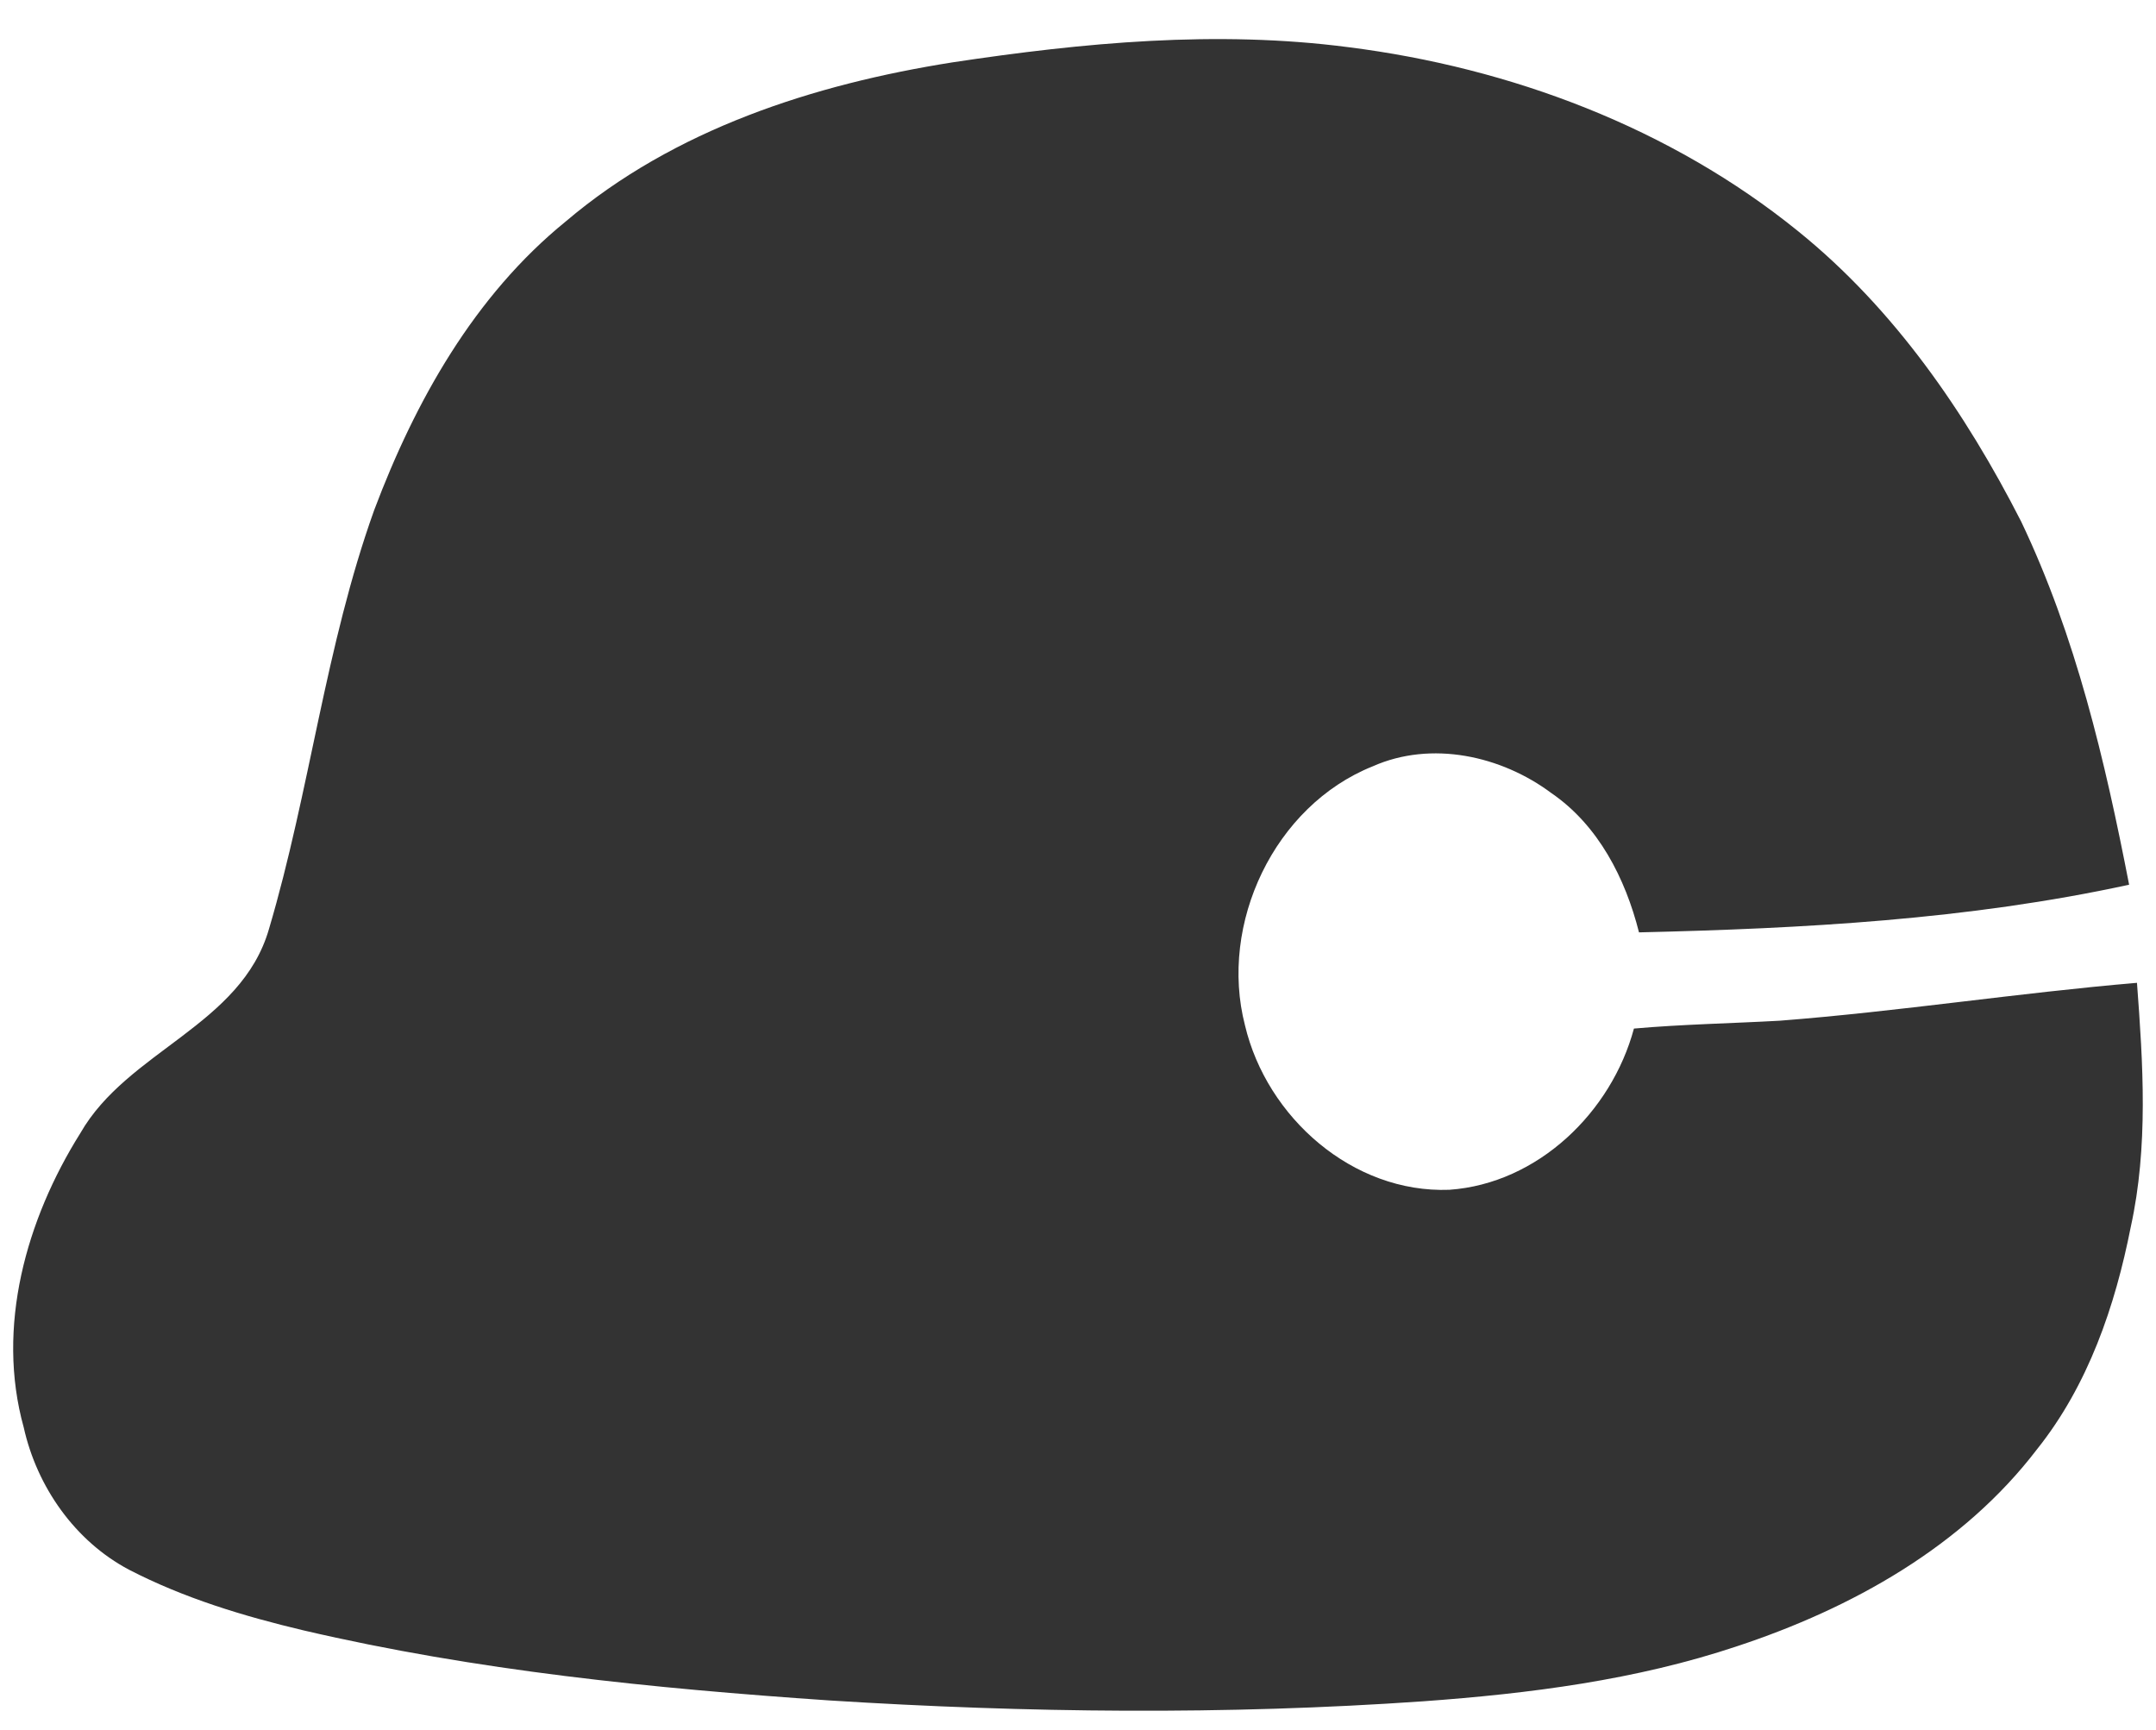 <svg
  width='157pt'
  height='126pt'
  viewBox='0 0 247 197'
  version='1.1'
  xmlns='http://www.w3.org/2000/svg'>
  <g id='#eeeeeeff'>
    <path
      fill='#333'
      opacity='1.00'
      d=' M 109.12 6.53 C 124.09 4.27 139.37 2.82 154.47 4.79 C 173.07 7.14 191.38 14.02 206.02 25.89 C 217.01 34.77 225.17 46.63 231.55 59.13 C 237.81 72.25 241.16 86.53 243.92 100.74 C 225.49 104.75 206.58 105.76 187.77 106.20 C 186.21 100.02 183.12 93.94 177.74 90.25 C 172.00 85.96 163.98 84.19 157.26 87.18 C 145.99 91.69 139.62 105.22 142.63 116.85 C 145.12 127.39 154.97 136.11 166.05 135.69 C 176.18 134.97 184.61 126.81 187.19 117.22 C 192.74 116.73 198.32 116.63 203.89 116.32 C 217.57 115.26 231.14 113.14 244.82 111.98 C 245.52 121.28 246.13 130.75 244.11 139.94 C 242.32 149.02 239.23 158.07 233.39 165.39 C 224.88 176.55 212.15 183.64 199.01 187.98 C 187.42 191.86 175.20 193.41 163.05 194.29 C 140.40 195.87 117.64 195.62 94.99 194.19 C 74.79 192.81 54.55 190.78 34.79 186.17 C 27.91 184.54 21.07 182.47 14.77 179.21 C 8.58 175.93 4.23 169.71 2.72 162.92 C -0.48 151.41 3.00 139.09 9.20 129.21 C 14.61 119.75 27.61 116.88 30.81 105.83 C 35.50 90.01 37.28 73.40 42.87 57.82 C 47.56 45.36 54.34 33.26 64.82 24.75 C 77.25 14.19 93.24 9.04 109.12 6.53 Z'
    />
  </g>
</svg>